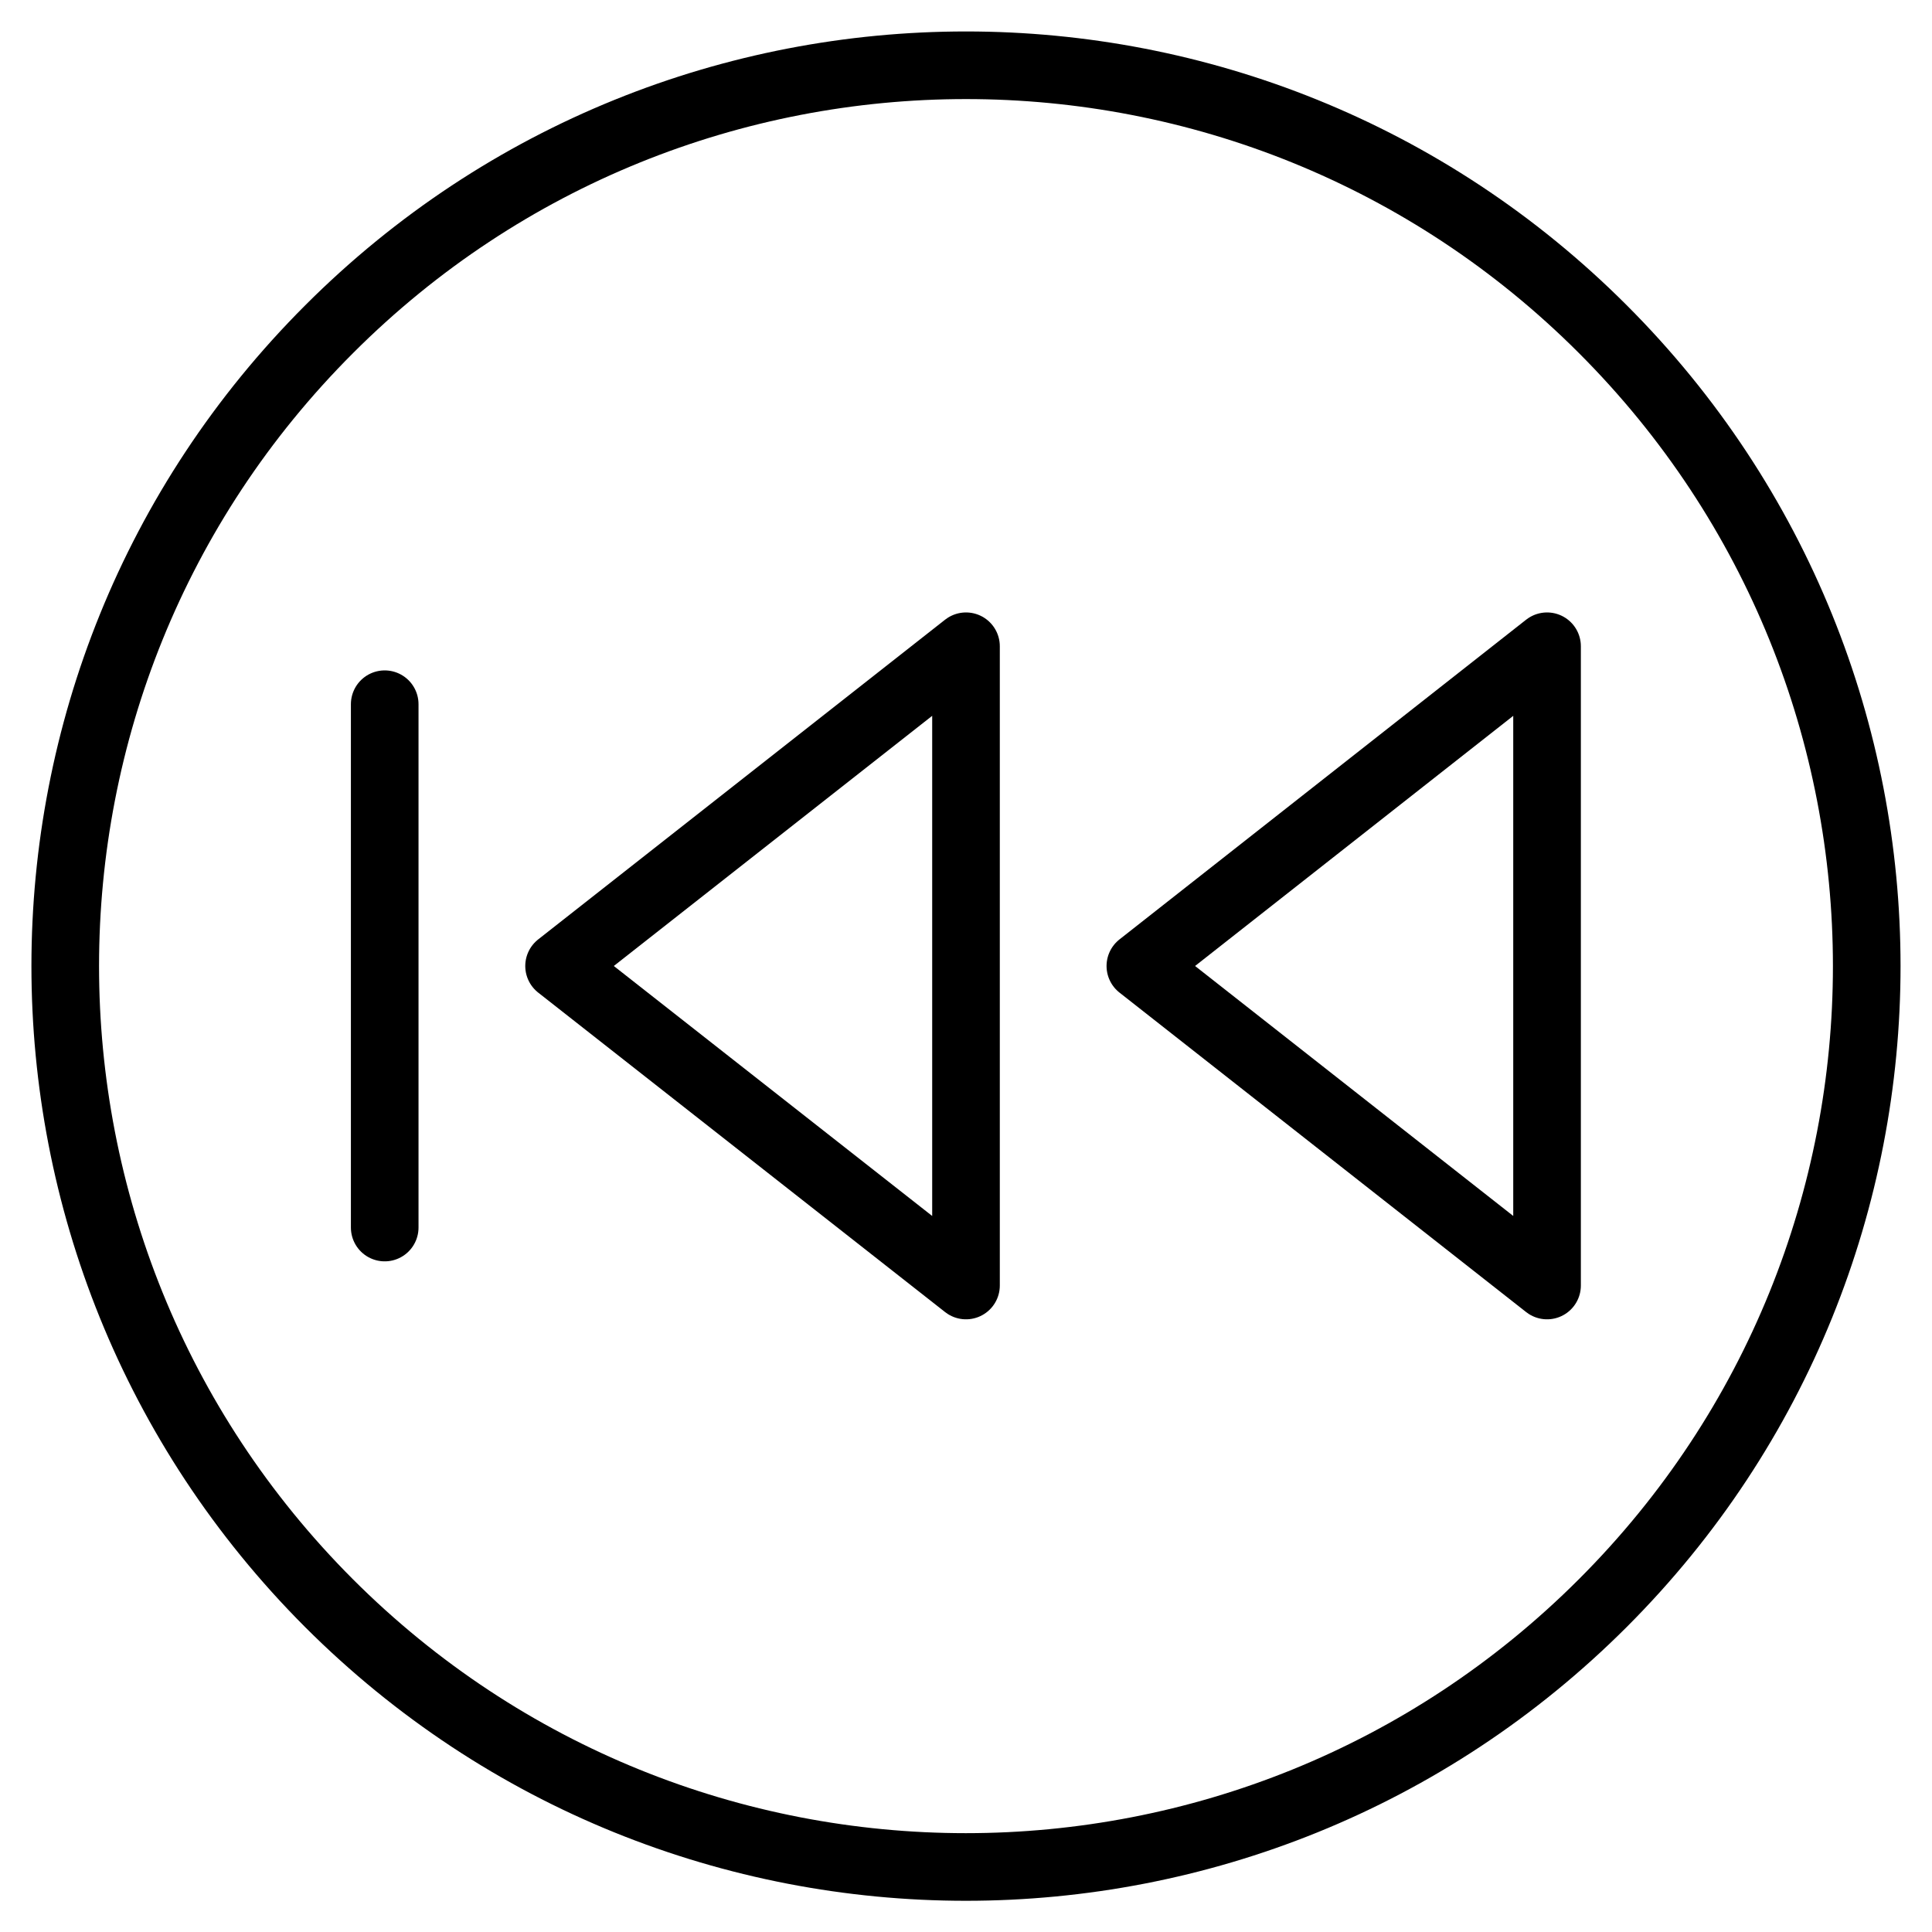 <?xml version="1.0" encoding="utf-8"?>
<!-- Generator: Adobe Illustrator 19.1.0, SVG Export Plug-In . SVG Version: 6.00 Build 0)  -->
<!-- License: CC0 1.0 Universal: http://creativecommons.org/publicdomain/zero/1.0/ Contributors: Dario Ferrando, Benjamin Sigidi https://github.com/linea-io/Linea-Iconset -->

<svg version="1.1" stroke="#000" id="Layer_1" xmlns="http://www.w3.org/2000/svg" xmlns:xlink="http://www.w3.org/1999/xlink" x="0px" y="0px" widthviewBox="0 0 800 800" style="enable-background:new 0 0 800 800" width="800px" height="800px" xml:space="preserve">

<g>
	<g>
		<polygon fill="none" stroke-width="28" stroke-linecap="round" stroke-linejoin="round" stroke-miterlimit="10" points="400,532.3 231.5,400 400,267.6 		"/>
		<polygon fill="none" stroke-width="28" stroke-linecap="round" stroke-linejoin="round" stroke-miterlimit="10" points="640.6,532.3 472.2,400 640.6,267.6 		"/>
		<line fill="none" stroke-width="28" stroke-linecap="round" stroke-linejoin="round" stroke-miterlimit="10"  x1="159.3" y1="508.3" x2="159.3" y2="291.6"/>
	</g>
	<path fill="none" stroke-width="28" stroke-linecap="round" stroke-linejoin="round" stroke-miterlimit="10"  d="M663.7,136.3c145.7,145.7,145.7,381.8,0,527.5s-381.8,145.7-527.5,0C-9.4,518-9.4,281.9,136.3,136.3
		C281.9-9.4,518.1-9.4,663.7,136.3z"/>
</g>
</svg>
